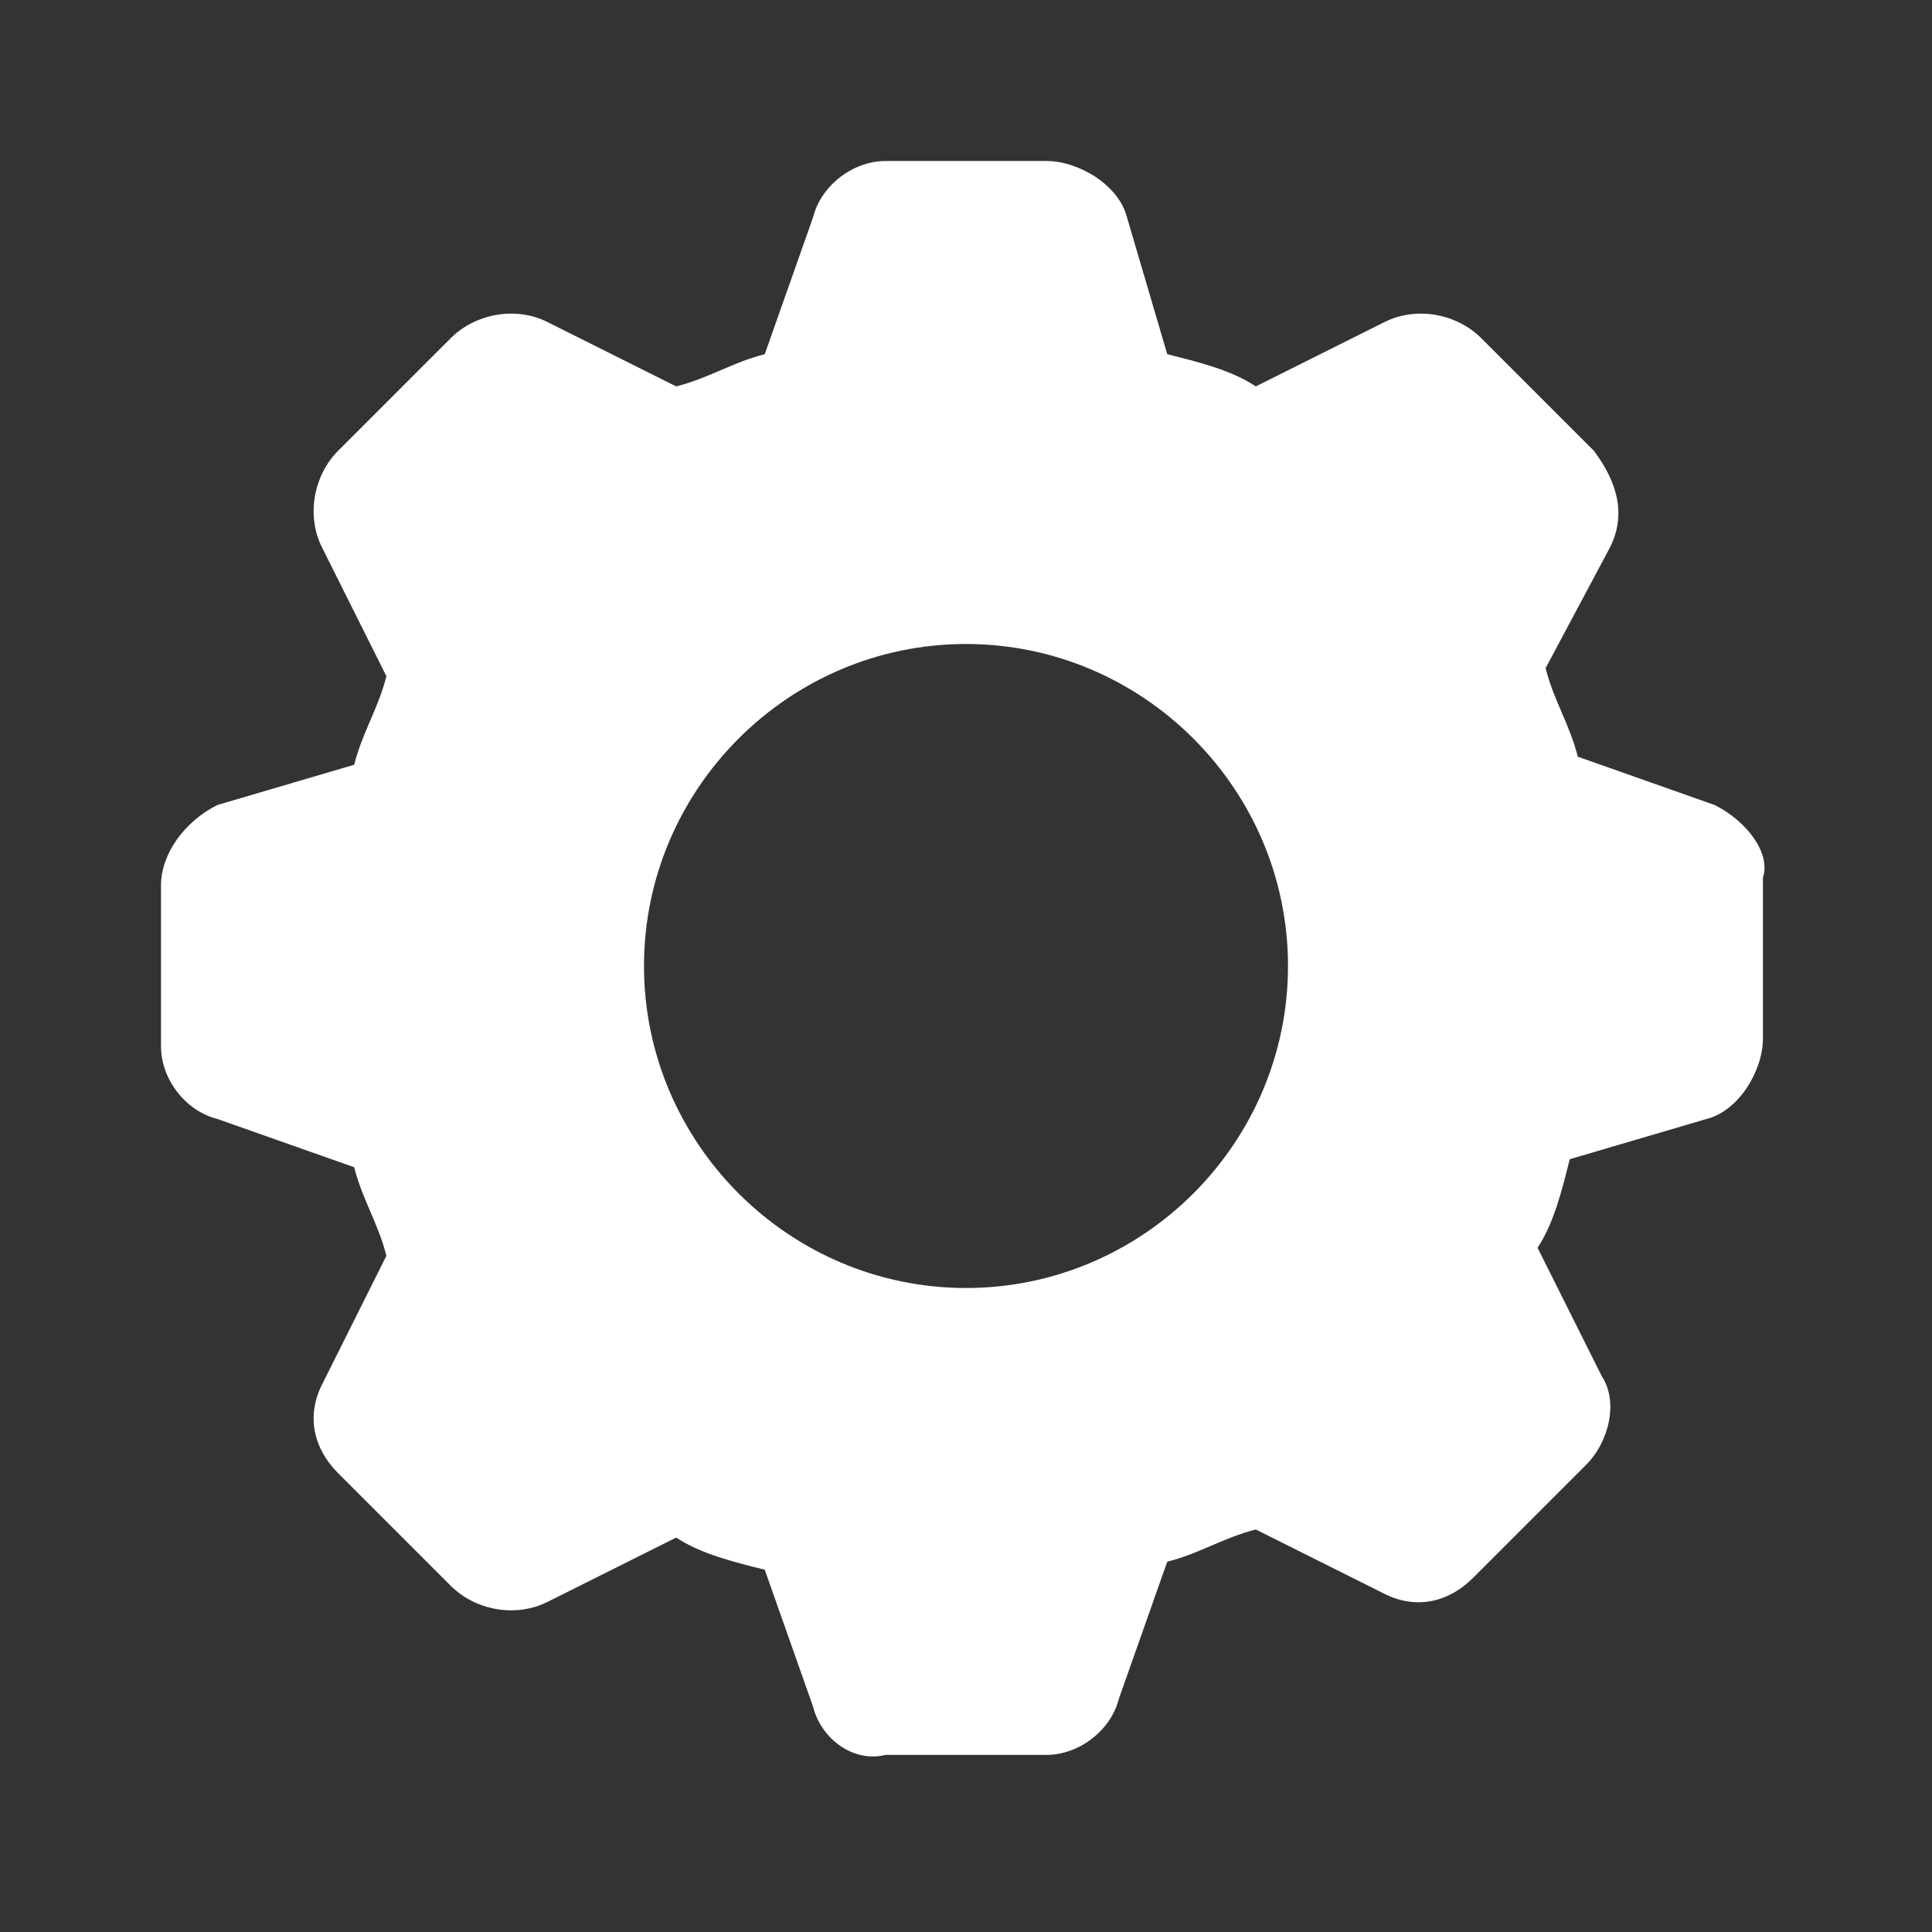 <?xml version="1.0" encoding="utf-8"?>
<!-- Generator: Adobe Illustrator 26.5.0, SVG Export Plug-In . SVG Version: 6.00 Build 0)  -->
<svg version="1.1" id="Calque_1" xmlns="http://www.w3.org/2000/svg" xmlns:xlink="http://www.w3.org/1999/xlink" x="0px" y="0px"
	 viewBox="0 0 24 24" style="enable-background:new 0 0 24 24;" xml:space="preserve">
<rect x="0" y="0" width="24" height="24" fill="#333333" stroke="none"/>
<style type="text/css">
	.st0{fill:#FFFFFF;}
</style>
<path class="st0" d="M21.3,10l-1.7-0.6c-0.1-0.4-0.3-0.7-0.4-1.1L20,6.8c0.2-0.4,0.1-0.8-0.2-1.2l-1.4-1.4c-0.3-0.3-0.8-0.4-1.2-0.2
	l-1.6,0.8c-0.3-0.2-0.7-0.3-1.1-0.4L14,2.7C13.9,2.3,13.4,2,13,2h-2c-0.4,0-0.8,0.3-0.9,0.7L9.5,4.4C9.1,4.5,8.8,4.7,8.4,4.8L6.8,4
	C6.4,3.8,5.9,3.9,5.6,4.2L4.2,5.6C3.9,5.9,3.8,6.4,4,6.8l0.8,1.6C4.7,8.8,4.5,9.1,4.4,9.5L2.7,10C2.3,10.2,2,10.6,2,11v2
	c0,0.4,0.3,0.8,0.7,0.9l1.7,0.6c0.1,0.4,0.3,0.7,0.4,1.1L4,17.2c-0.2,0.4-0.1,0.8,0.2,1.1l1.4,1.4c0.3,0.3,0.8,0.4,1.2,0.2l1.6-0.8
	c0.3,0.2,0.7,0.3,1.1,0.4l0.6,1.7c0.1,0.4,0.5,0.7,0.9,0.6h2c0.4,0,0.8-0.3,0.9-0.7l0.6-1.7c0.4-0.1,0.7-0.3,1.1-0.4l1.6,0.8
	c0.4,0.2,0.8,0.1,1.1-0.2l1.4-1.4c0.3-0.3,0.4-0.8,0.2-1.1l-0.8-1.6c0.2-0.3,0.3-0.7,0.4-1.1l1.7-0.5c0.4-0.1,0.7-0.6,0.7-1v-2
	C22,10.6,21.7,10.2,21.3,10z M12,16c-2.2,0-4-1.8-4-4s1.8-4,4-4s4,1.8,4,4S14.2,16,12,16z"/>
</svg>
